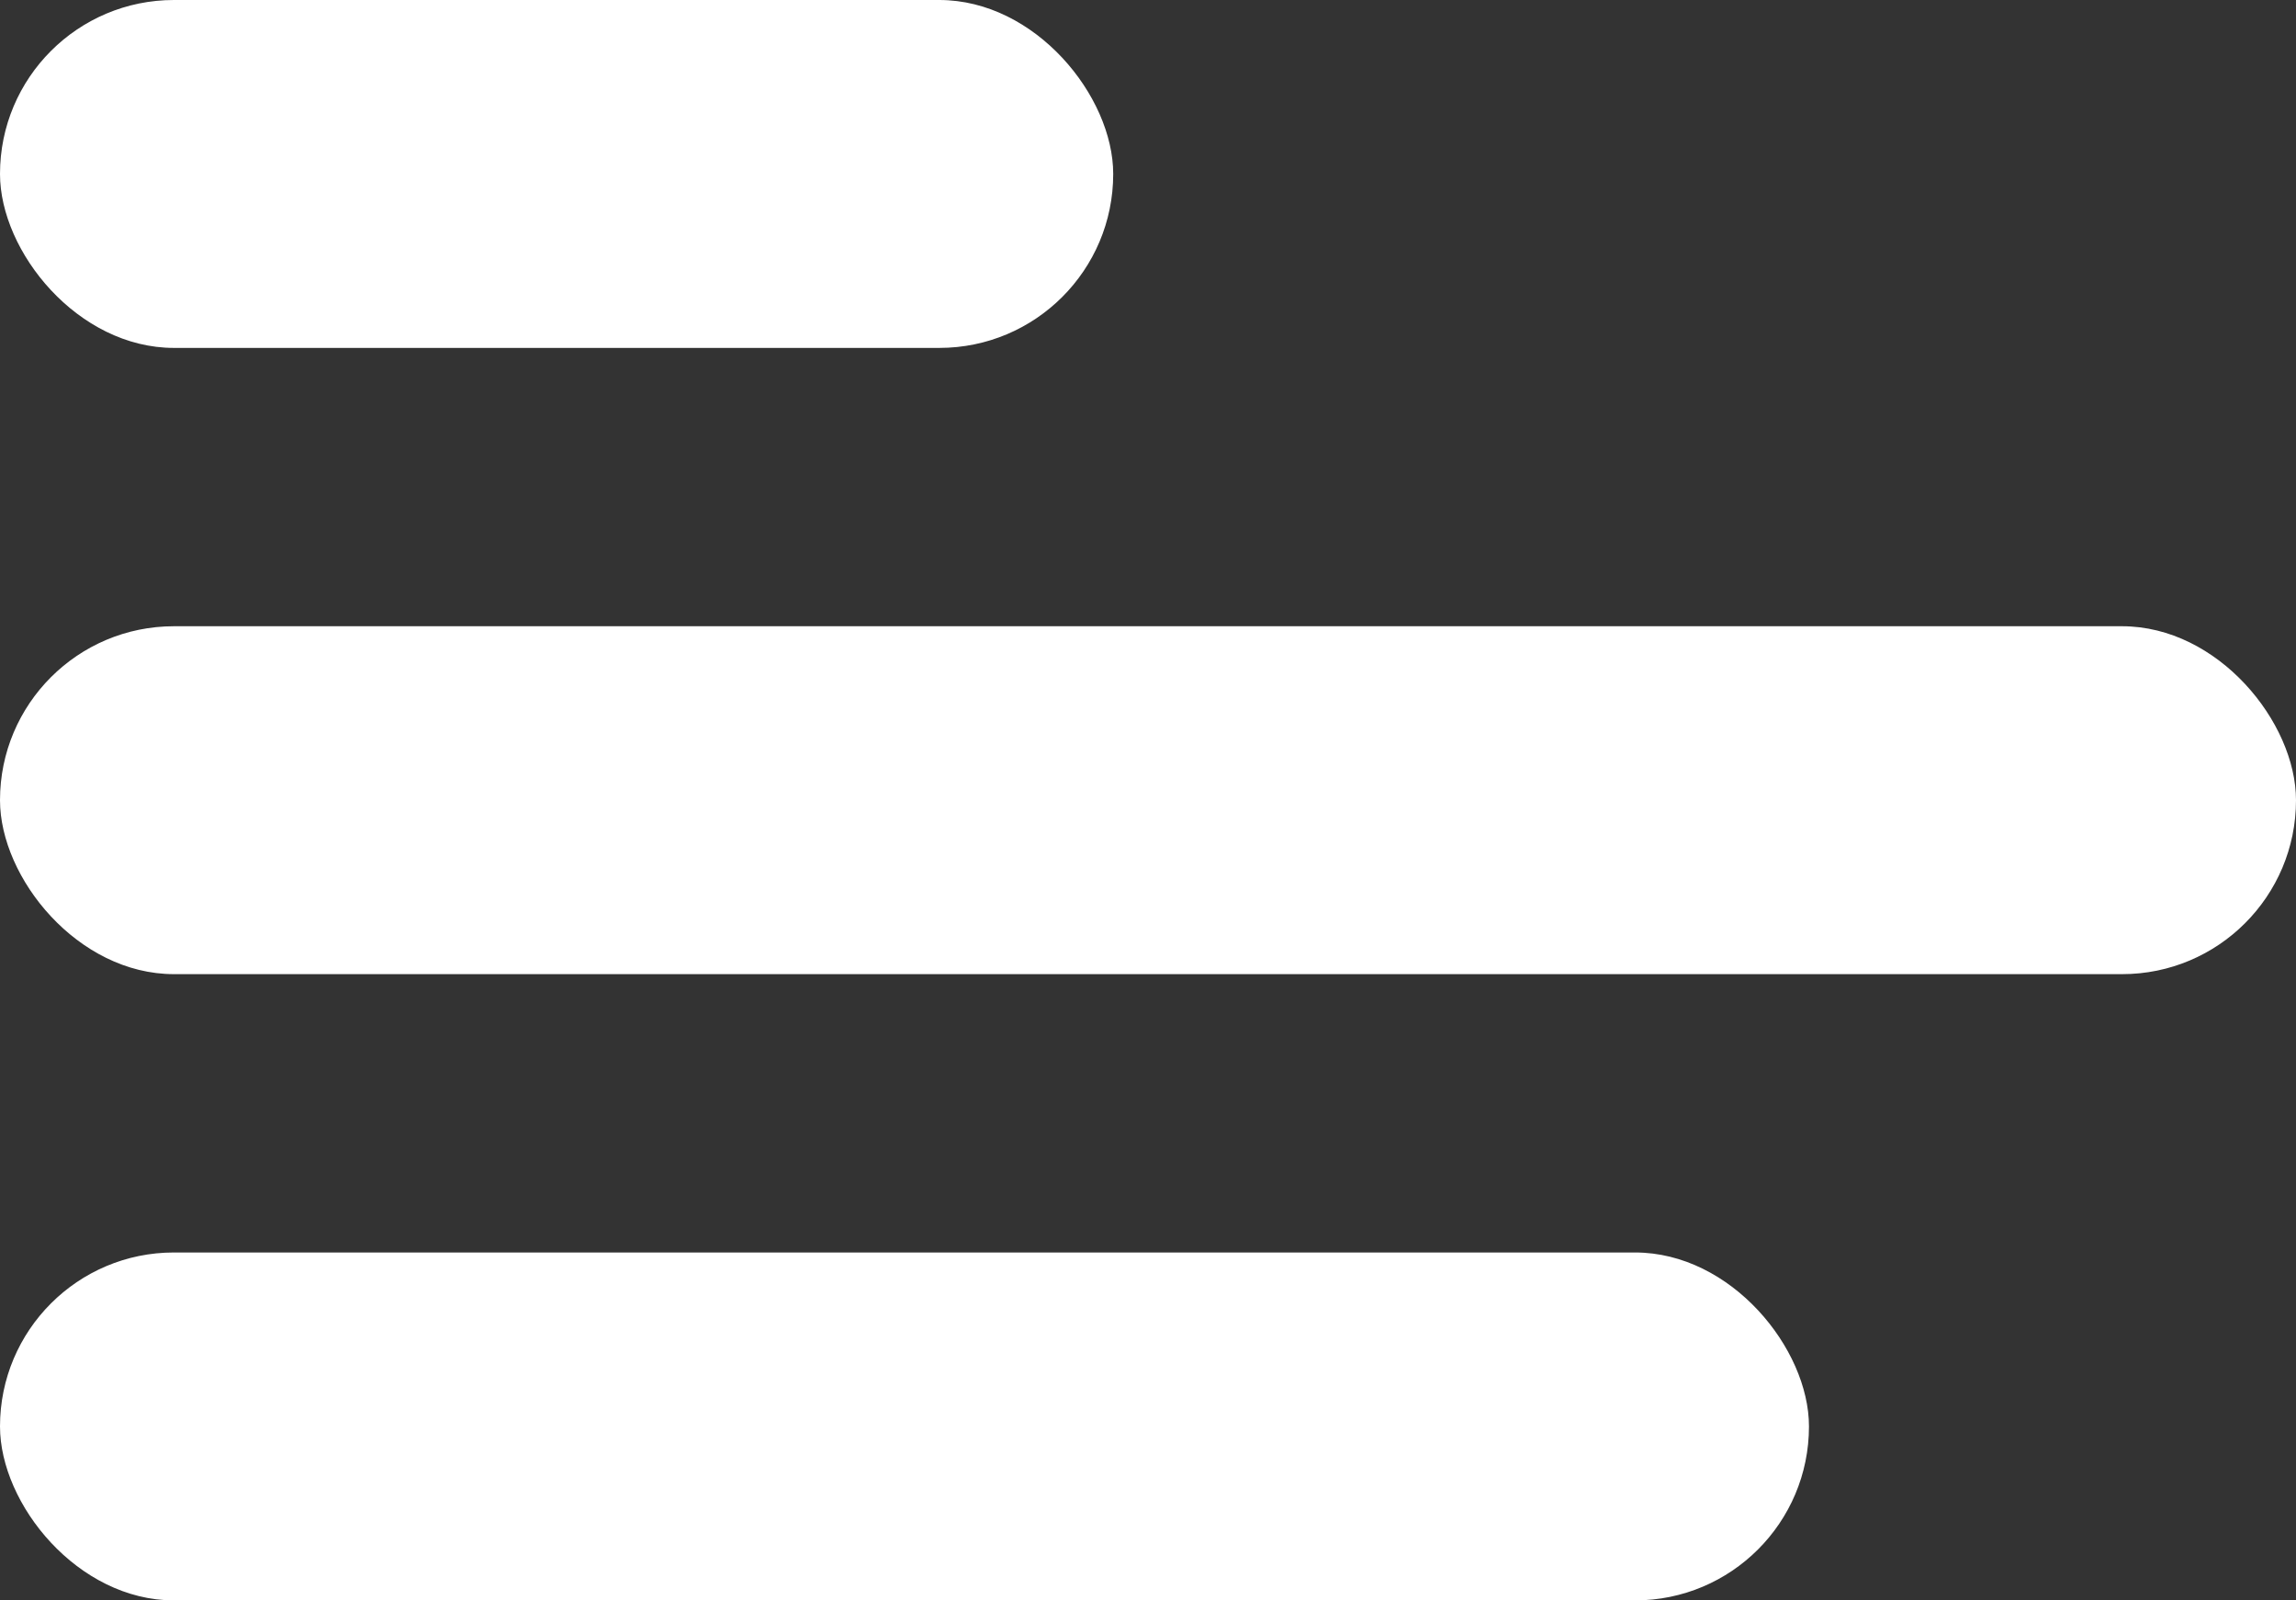 <svg width="33" height="23" viewBox="0 0 33 23" fill="none" xmlns="http://www.w3.org/2000/svg">
<rect x="0" y="0" width="33" height="23" fill="#333333" stroke="none"/>
<rect width="16" height="5" rx="2.5" fill="white"/>
<rect y="9" width="33" height="5" rx="2.5" fill="white"/>
<rect y="18" width="26" height="5" rx="2.5" fill="white"/>
</svg>
